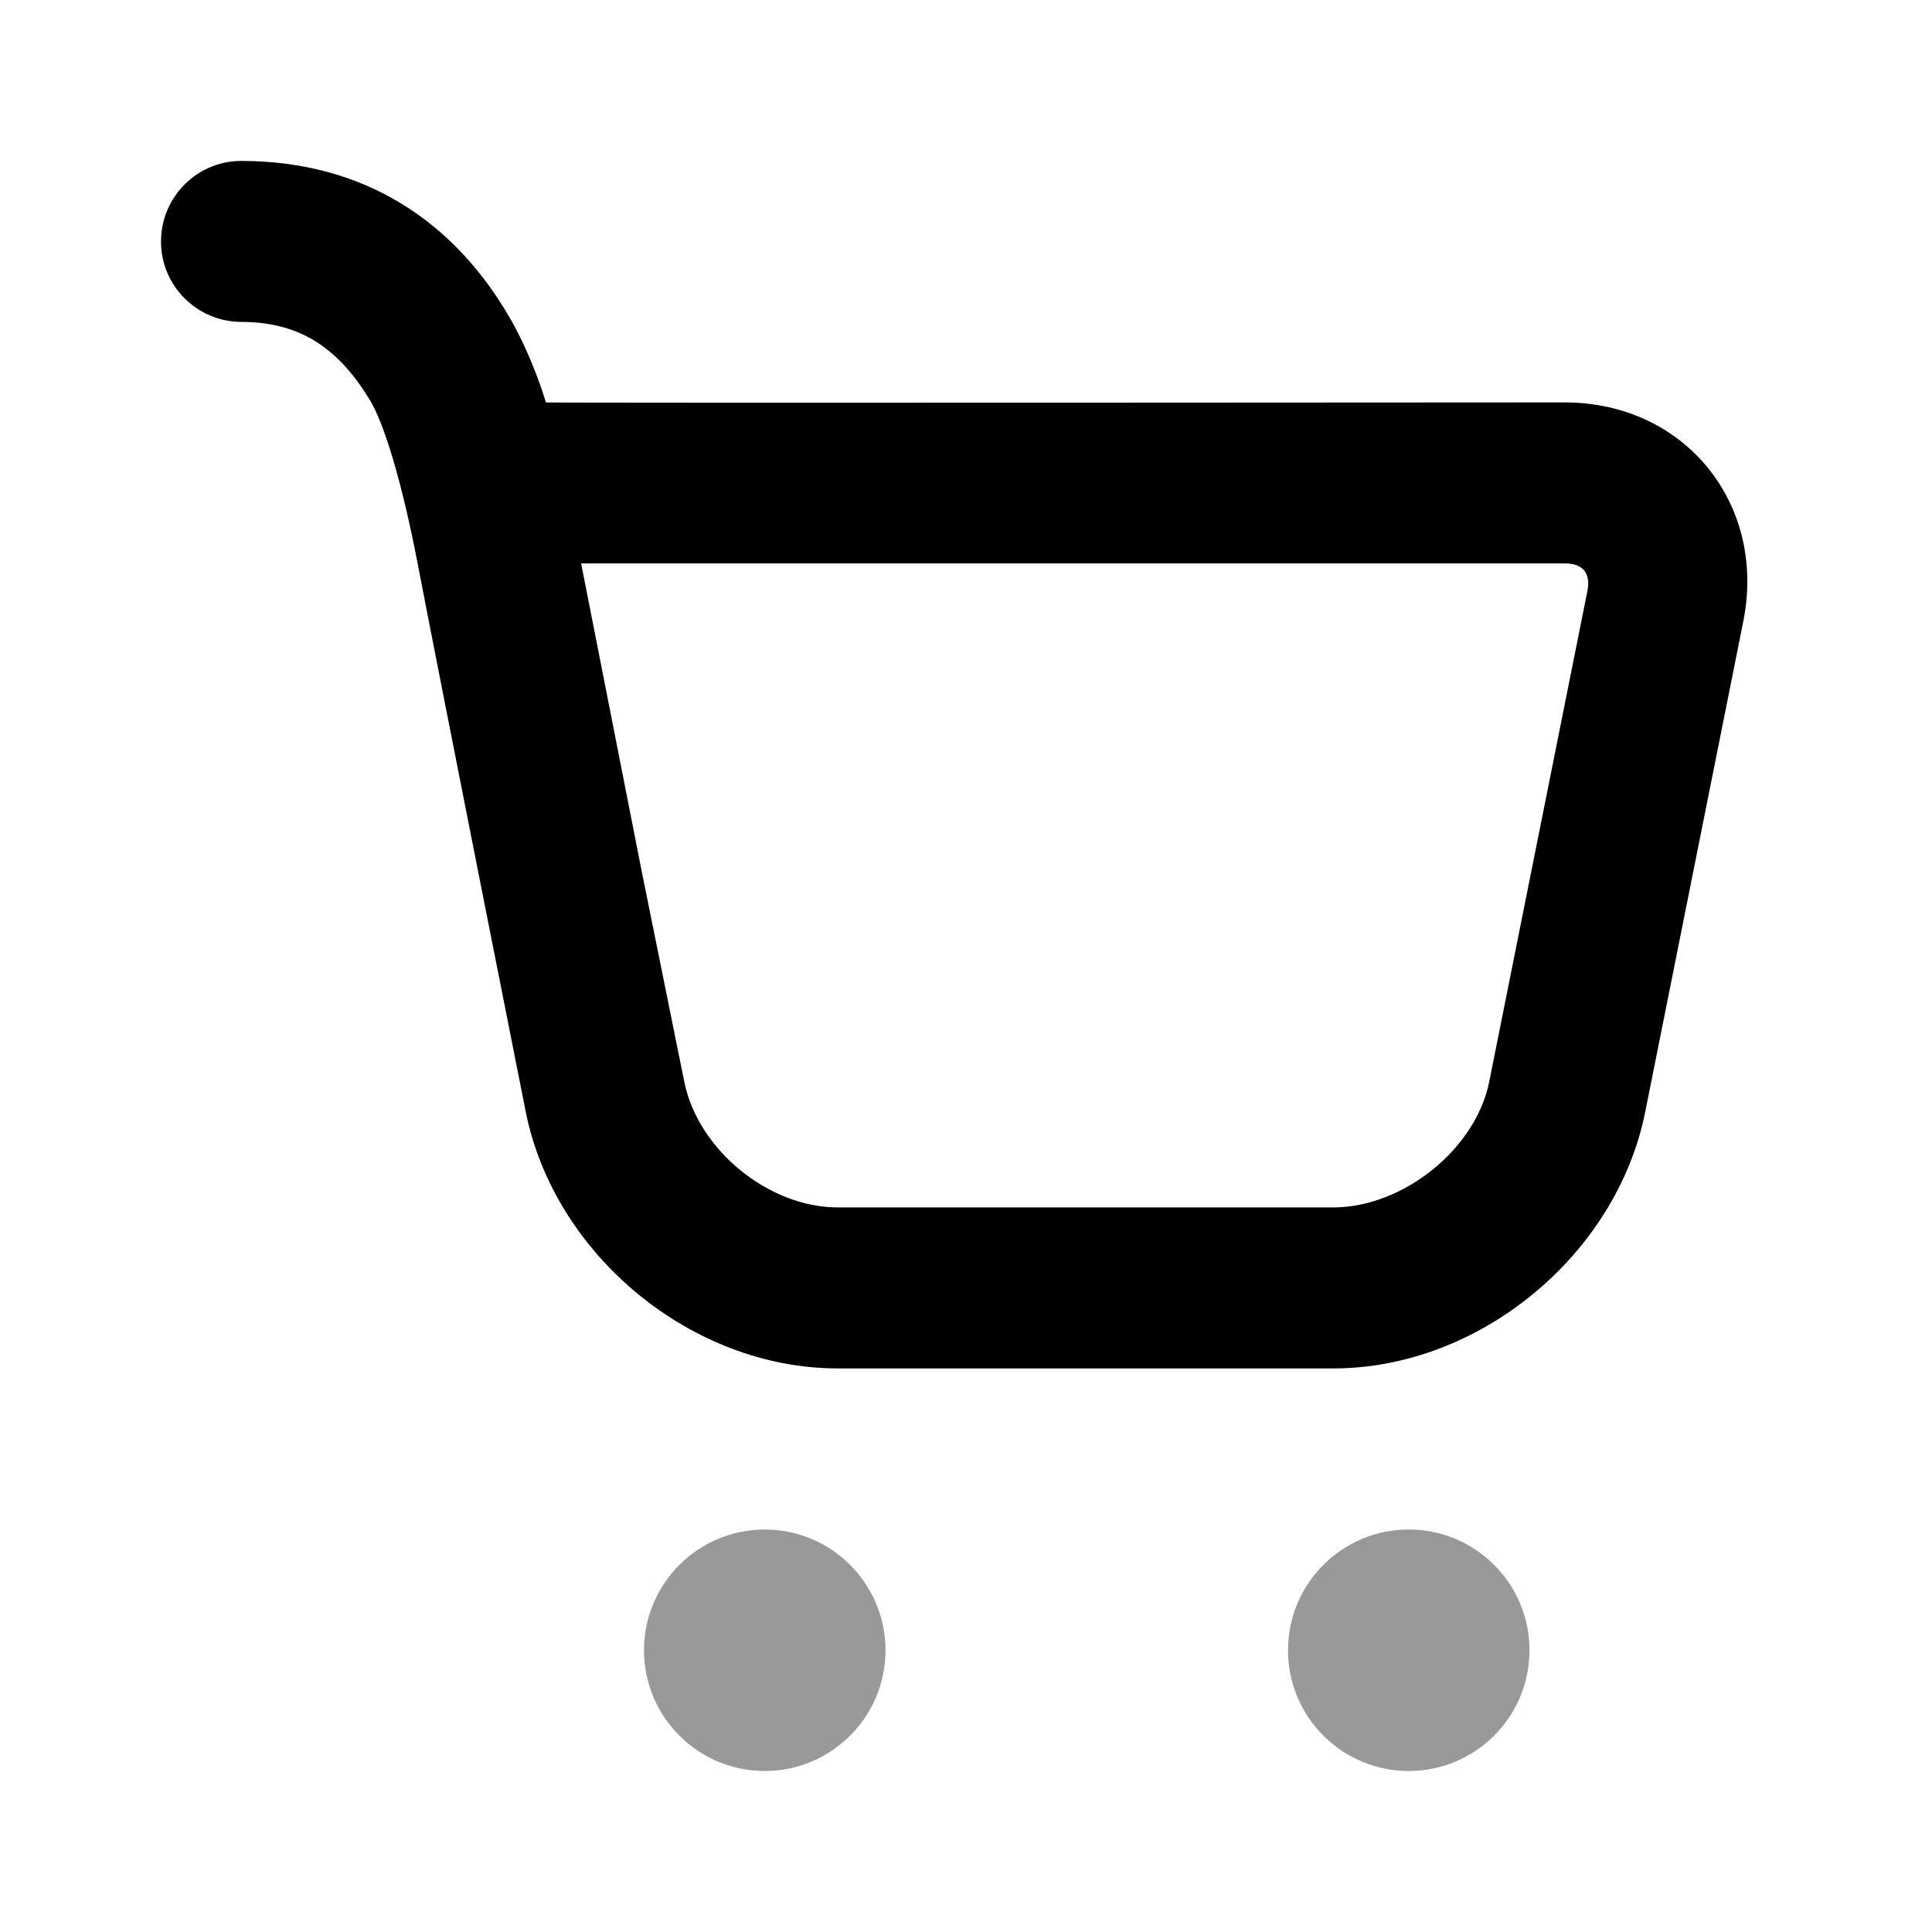 <svg width="24" height="24" viewBox="0 0 24 24" fill="none" xmlns="http://www.w3.org/2000/svg">
<path d="M3 1.999C2.448 1.998 2.001 2.447 2 2.999C1.999 3.551 2.448 3.998 3 3.999C3.748 4 4.214 4.345 4.594 4.968C4.774 5.264 4.994 5.992 5.188 6.999C5.48 8.523 6.531 13.811 6.531 13.811C6.887 15.591 8.593 16.999 10.406 16.999H16.563C18.376 16.999 20.082 15.591 20.438 13.811L21.656 7.718C21.948 6.257 20.927 4.999 19.438 4.999C19.438 4.999 7.008 5.008 6.781 4.999C6.728 4.816 6.572 4.367 6.344 3.968C5.651 2.755 4.53 2.001 3 1.999ZM7.219 6.999H19.438C19.665 6.999 19.763 7.119 19.719 7.343L18.5 13.436C18.331 14.281 17.423 14.999 16.563 14.999H10.406C9.546 14.999 8.669 14.281 8.5 13.436L7.969 10.811L7.219 6.999Z" fill="black"/>
<path fill-rule="evenodd" clip-rule="evenodd" d="M9.5 22C10.328 22 11 21.328 11 20.5C11 19.672 10.328 19 9.5 19C8.672 19 8 19.672 8 20.5C8 21.328 8.672 22 9.5 22ZM17.5 22C18.328 22 19 21.328 19 20.5C19 19.672 18.328 19 17.5 19C16.672 19 16 19.672 16 20.5C16 21.328 16.672 22 17.5 22Z" fill="black" fill-opacity="0.4"/>
</svg>
